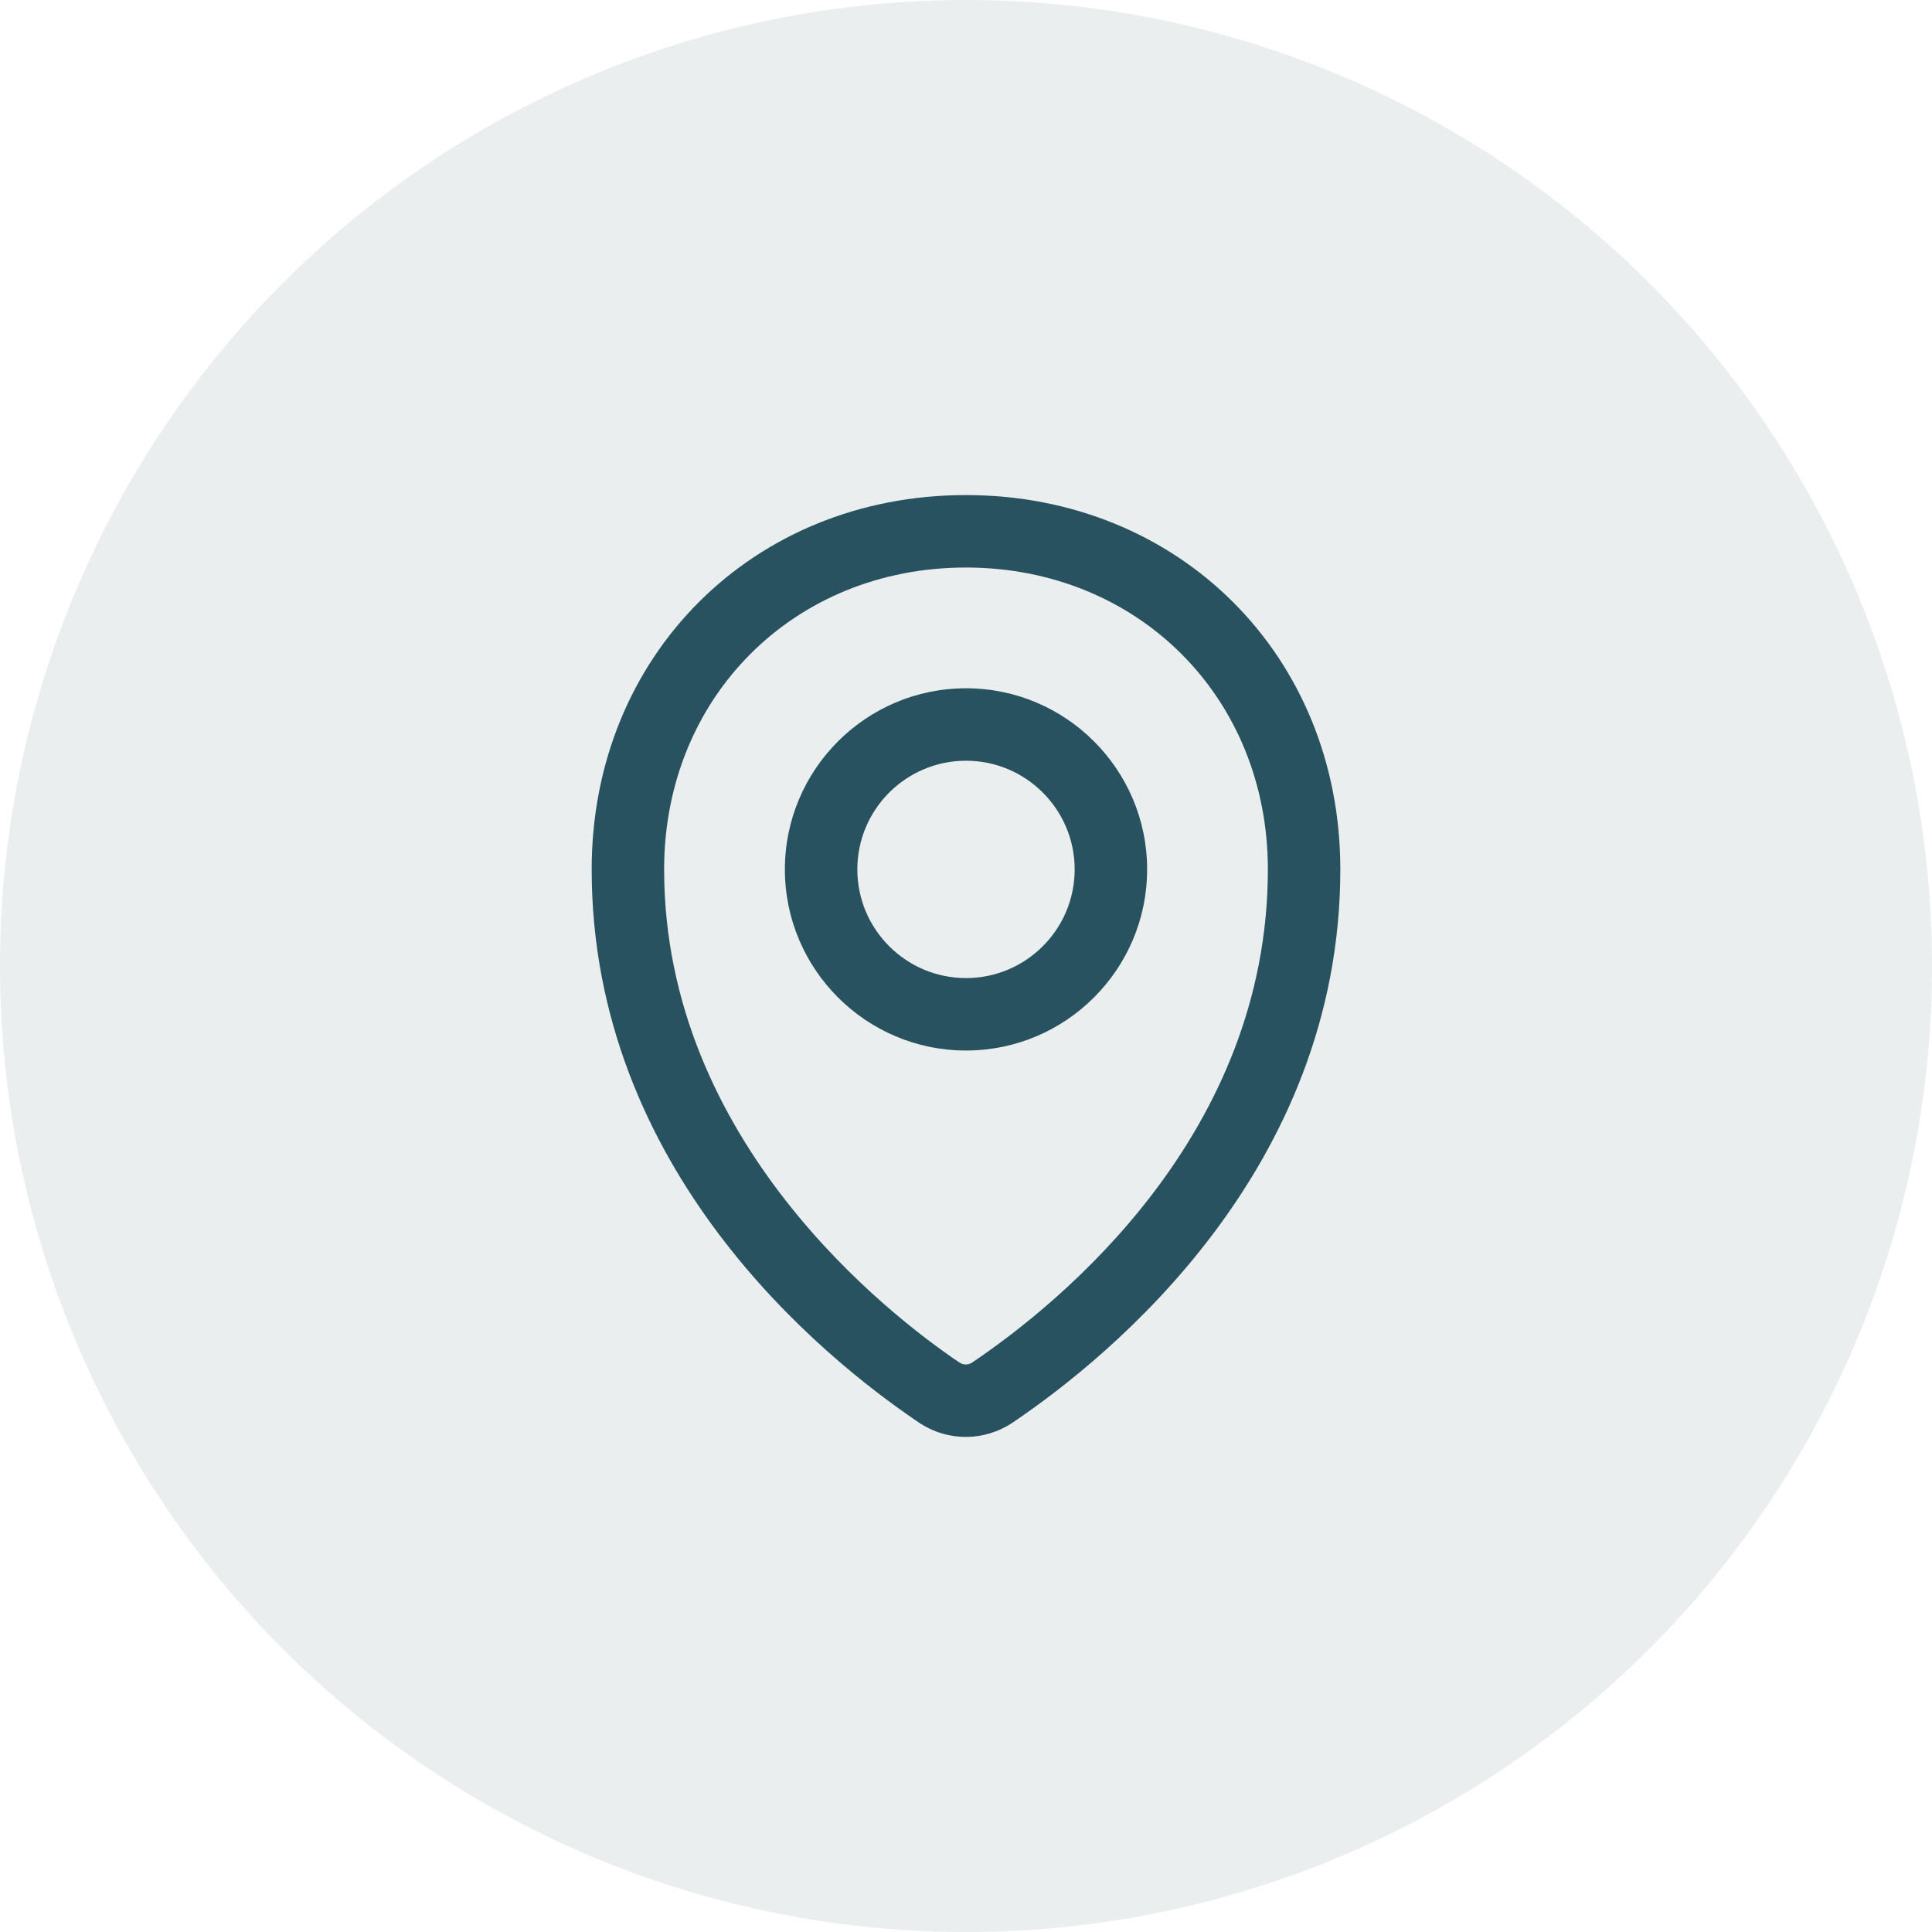 <svg width="40" height="40" viewBox="0 0 40 40" fill="none" xmlns="http://www.w3.org/2000/svg">
<circle cx="20" cy="20" r="20" fill="#285260" fill-opacity="0.1"/>
<path d="M20 14.25C17.932 14.25 16.25 15.932 16.25 18C16.25 20.068 17.932 21.75 20 21.75C22.068 21.75 23.75 20.068 23.75 18C23.75 15.932 22.068 14.25 20 14.25ZM20 20.25C18.759 20.25 17.75 19.241 17.75 18C17.75 16.759 18.759 15.75 20 15.75C21.241 15.75 22.25 16.759 22.25 18C22.25 19.241 21.241 20.25 20 20.25ZM19.996 10.25C15.58 10.25 12.25 13.582 12.25 18C12.25 24.208 16.986 28.076 19.021 29.45C19.317 29.65 19.656 29.75 19.996 29.75C20.334 29.75 20.673 29.65 20.969 29.451C23.008 28.074 27.75 24.201 27.75 17.999C27.75 13.581 24.417 10.25 19.996 10.25ZM20.13 28.208C20.047 28.264 19.944 28.264 19.861 28.208C18.427 27.24 13.75 23.643 13.75 18C13.75 14.437 16.435 11.75 19.996 11.75C23.561 11.75 26.25 14.437 26.25 18C26.25 23.483 21.97 26.966 20.13 28.208Z" fill="#285260"/>
</svg>
